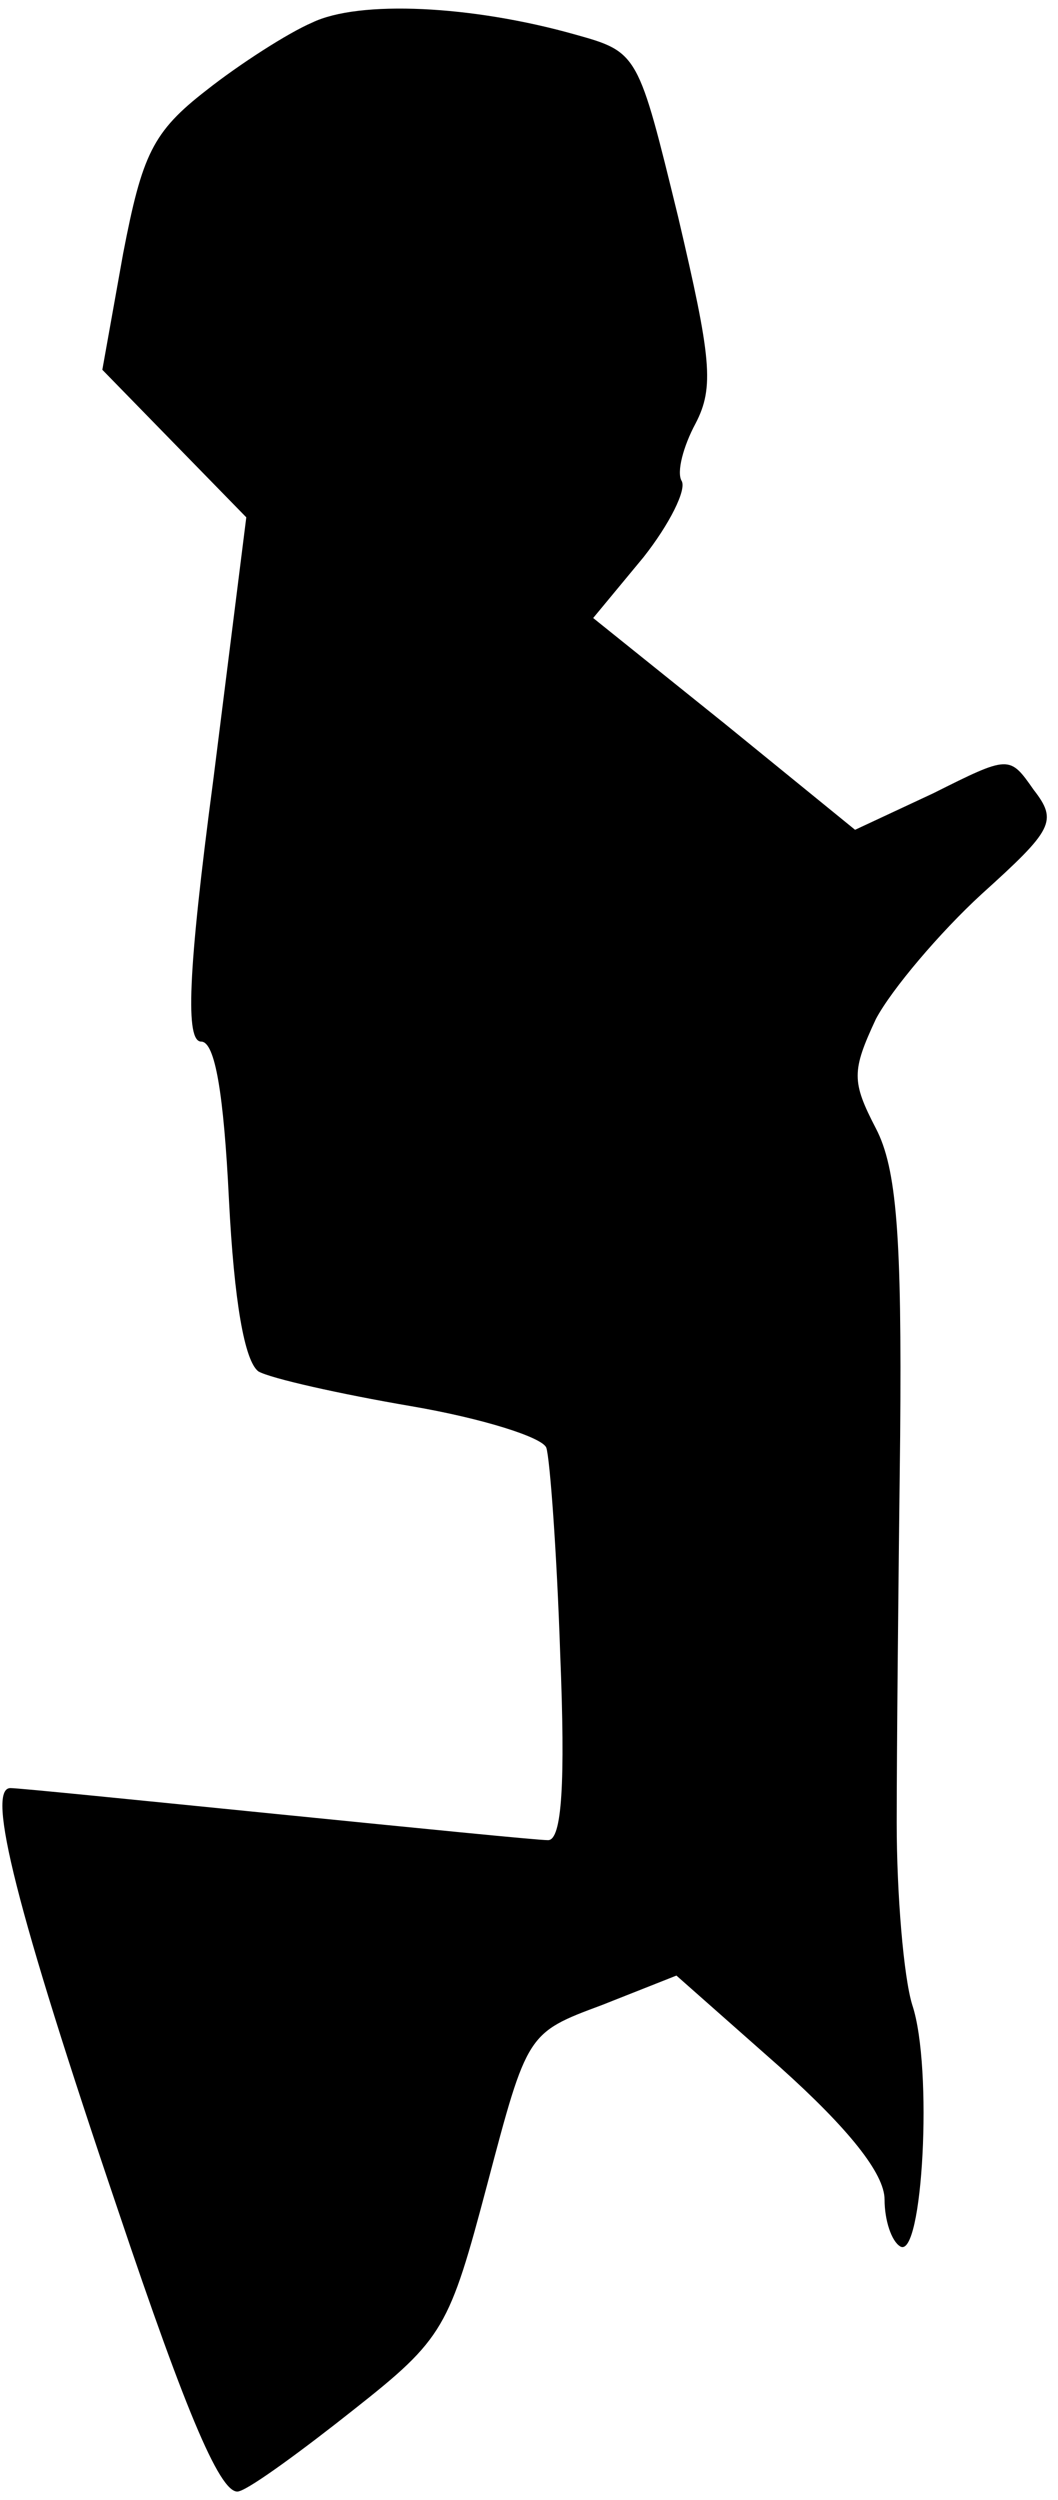<?xml version="1.0" standalone="no"?>
<!DOCTYPE svg PUBLIC "-//W3C//DTD SVG 20010904//EN"
 "http://www.w3.org/TR/2001/REC-SVG-20010904/DTD/svg10.dtd">
<svg version="1.0" xmlns="http://www.w3.org/2000/svg"
 width="61pt" height="144pt" viewBox="0 0 61 144"
 preserveAspectRatio="xMidYMid meet">
<g transform="translate(0,144) scale(0.1,-0.1)"
fill="#000000" stroke="none">
<path fill="#000000" stroke="none" d="M180 1427 c-14 -6 -42 -24 -61 -39 -31
-24 -37 -37 -48 -94 l-12 -67 41 -42 42 -43 -19 -151 c-15 -113 -16 -151 -7
-151 8 0 13 -30 16 -91 3 -59 9 -93 17 -99 7 -4 47 -13 88 -20 41 -7 76 -18
78 -24 2 -6 6 -59 8 -119 3 -74 1 -107 -7 -107 -6 0 -76 7 -156 15 -80 8 -149
15 -154 15 -14 0 3 -69 62 -243 40 -119 60 -166 70 -162 7 2 37 24 66 47 52
41 55 47 77 130 23 87 23 87 66 103 l43 17 60 -53 c39 -35 60 -61 60 -76 0
-12 4 -24 9 -27 13 -8 19 103 7 139 -5 16 -9 64 -9 105 0 41 1 141 2 223 1
115 -2 154 -14 177 -14 27 -14 33 0 63 9 17 37 50 61 72 41 37 44 42 30 60
-14 20 -14 20 -58 -2 l-45 -21 -75 61 -76 61 29 35 c15 19 25 39 22 44 -3 5 1
20 8 33 11 21 9 38 -10 119 -23 94 -23 95 -59 105 -60 17 -125 20 -152 7z"/>
</g>
</svg>
